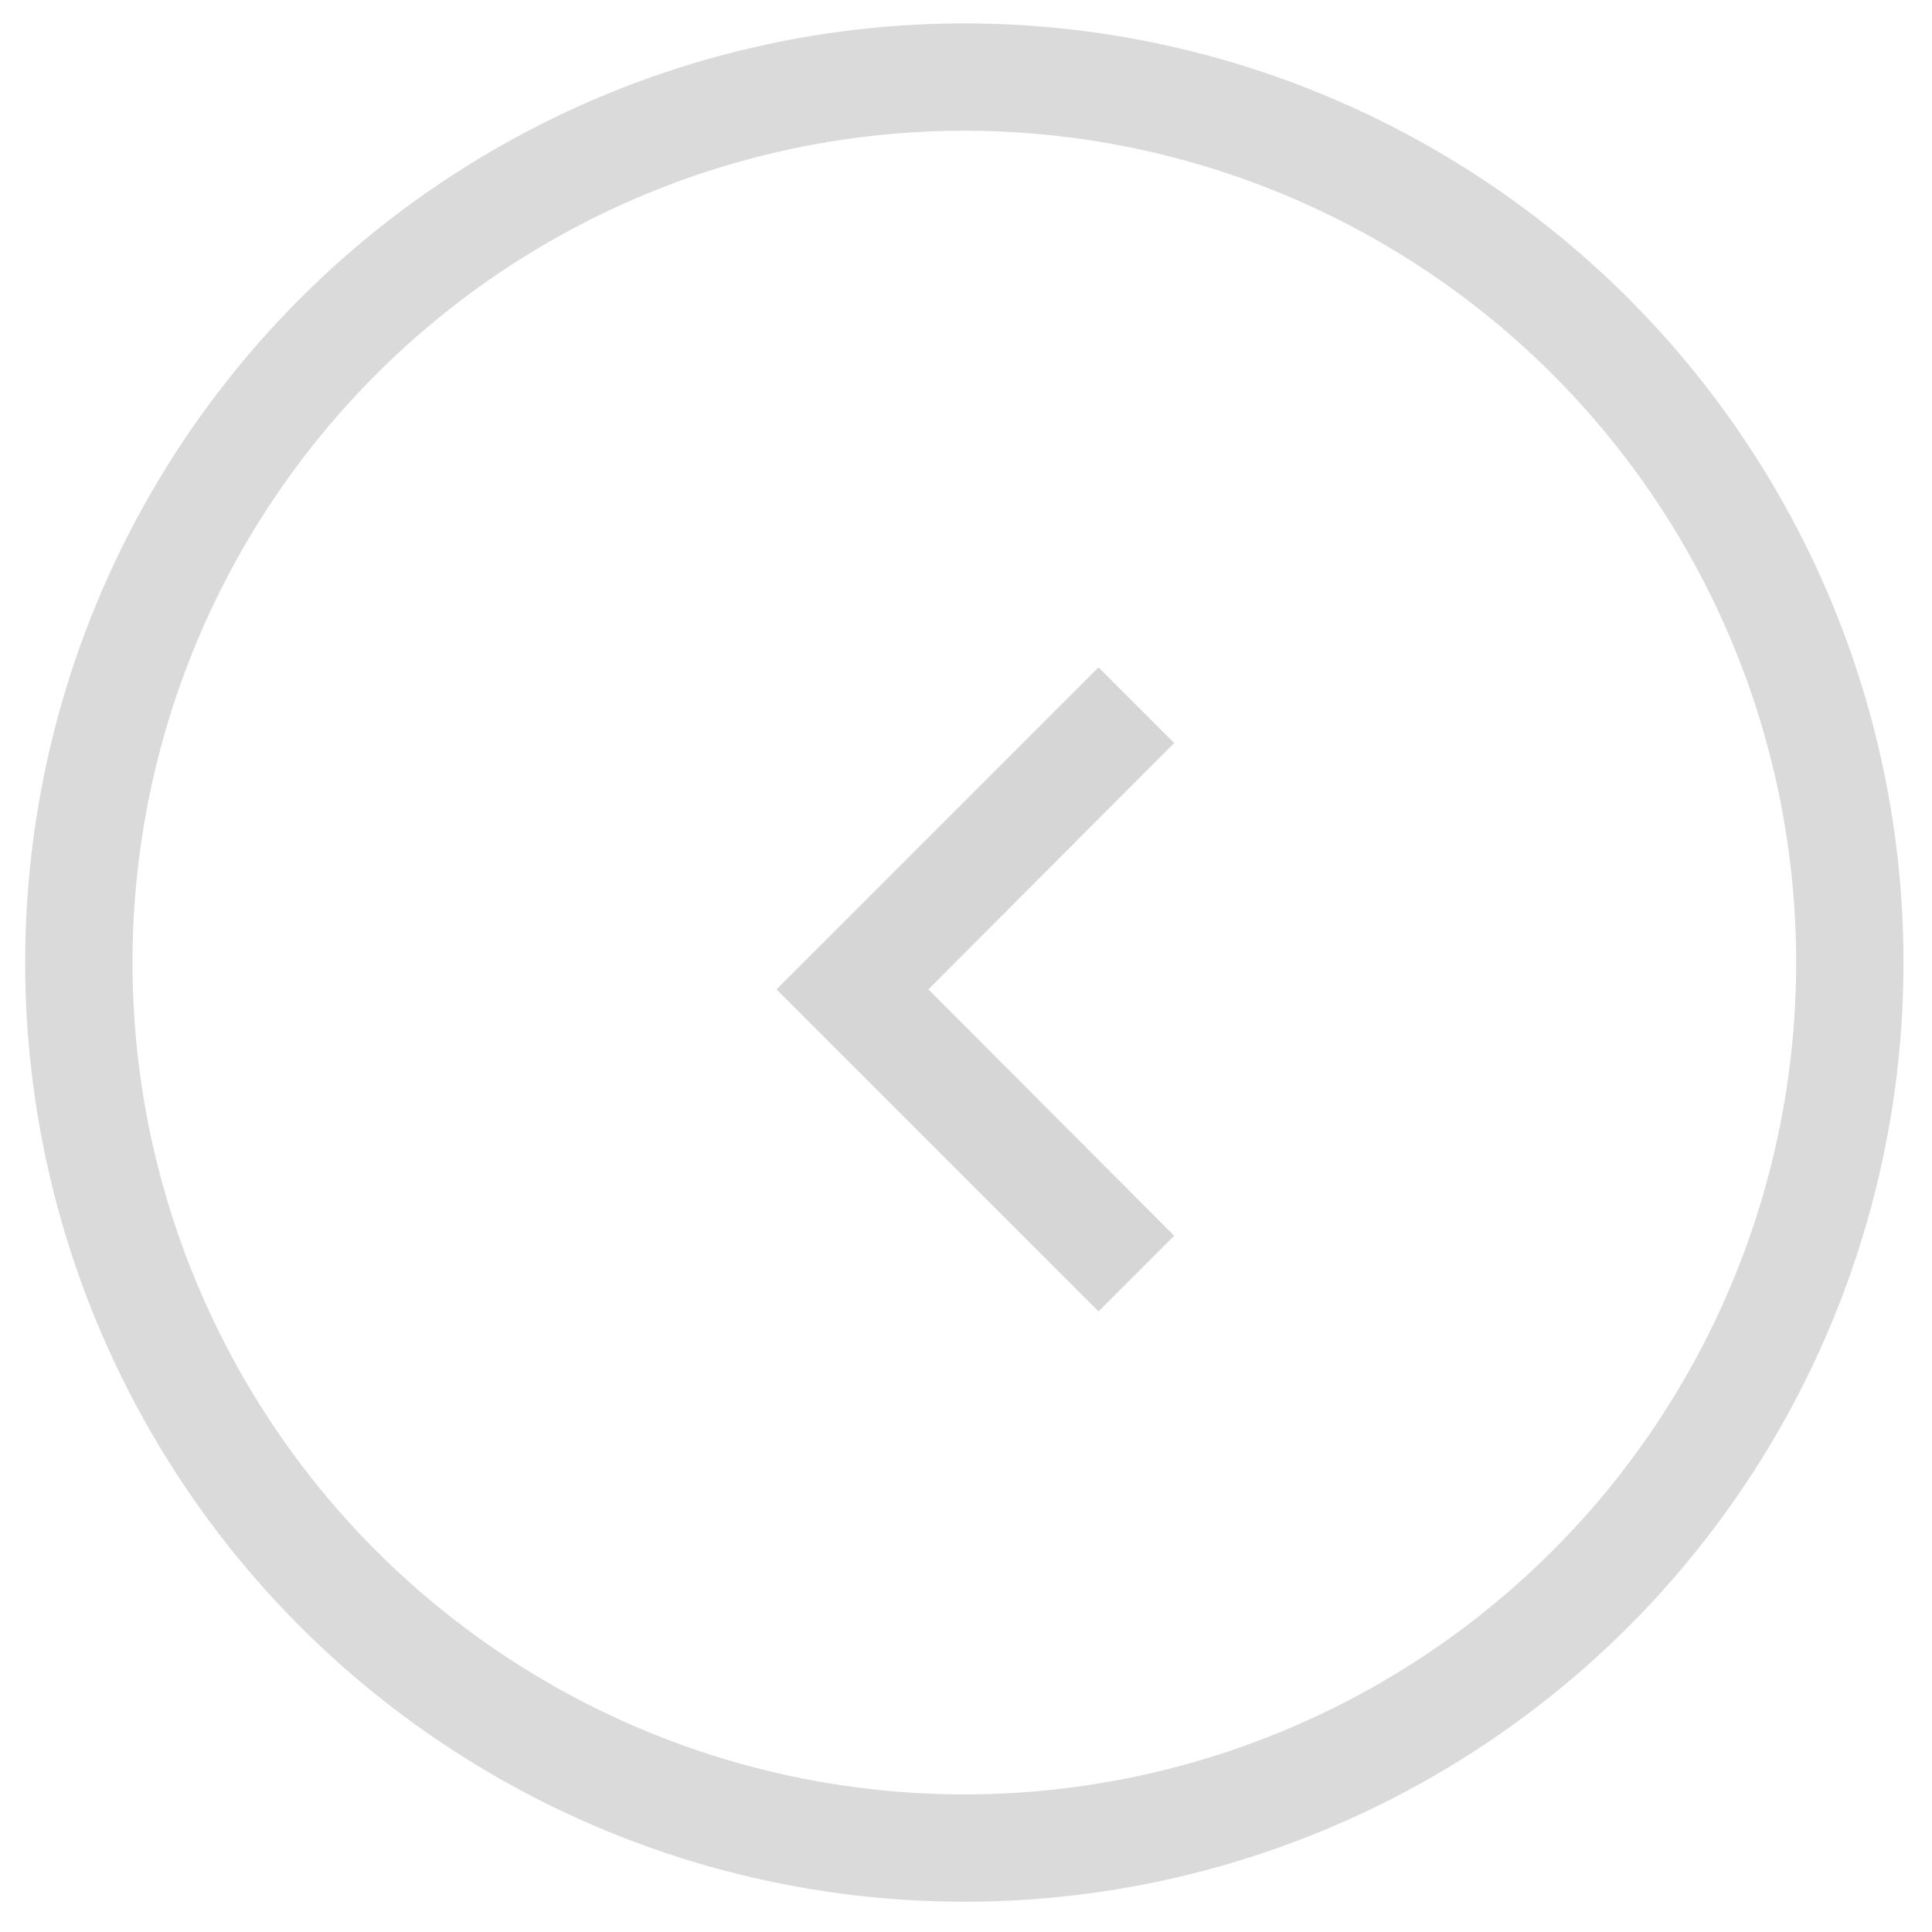 <svg width="36" height="36" viewBox="0 0 36 36" fill="none" xmlns="http://www.w3.org/2000/svg">
<circle cx="17.969" cy="17.936" r="16.5" stroke="#494848" stroke-opacity="0.2" stroke-width="2"/>
<g clip-path="url(#clip0_1209_2618)">
<path d="M21.879 13.845L20.469 12.435L14.469 18.436L20.469 24.436L21.879 23.026L17.299 18.436L21.879 13.845Z" fill="#323232" fill-opacity="0.2"/>
</g>
<defs>
<clipPath id="clip0_1209_2618">
<rect width="24" height="24" fill="white" transform="translate(6.469 6.436)"/>
</clipPath>
</defs>
</svg>
